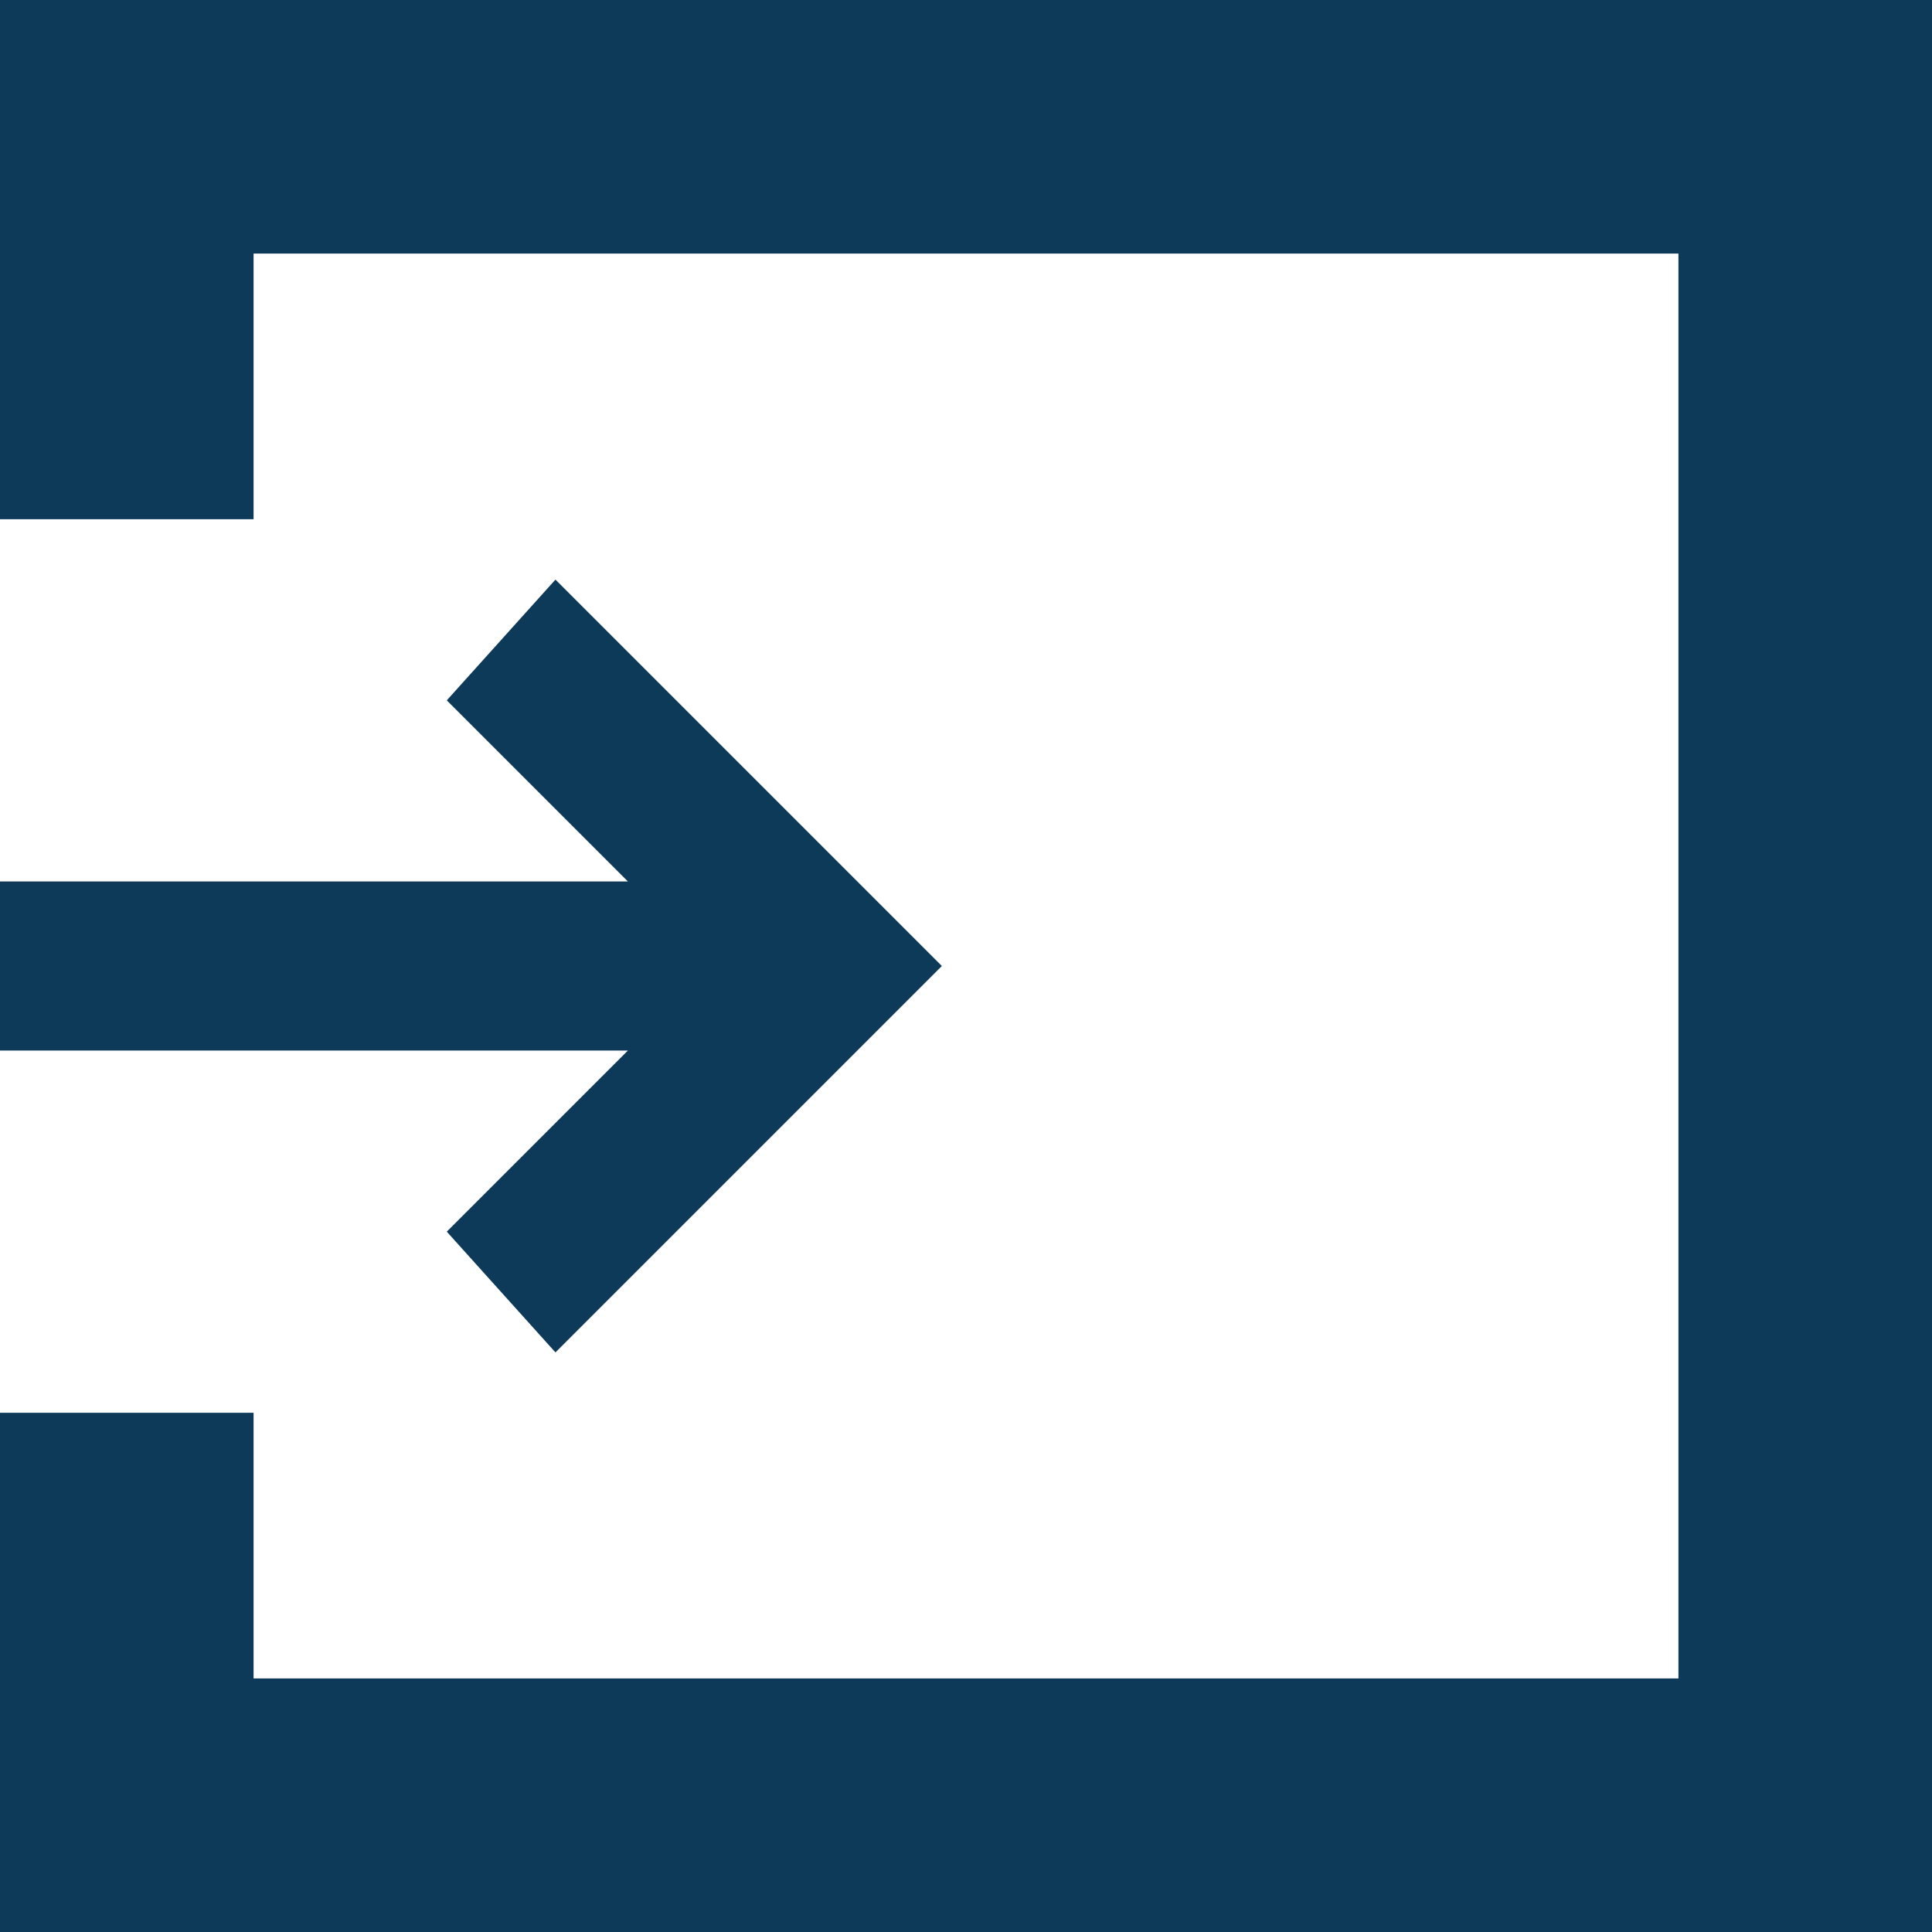 <?xml version="1.0" encoding="utf-8"?>
<!-- Generator: Adobe Illustrator 18.0.0, SVG Export Plug-In . SVG Version: 6.00 Build 0)  -->
<!DOCTYPE svg PUBLIC "-//W3C//DTD SVG 1.1//EN" "http://www.w3.org/Graphics/SVG/1.1/DTD/svg11.dtd">
<svg version="1.1" xmlns="http://www.w3.org/2000/svg" x="0px" y="0px"
     viewBox="0 0 16 16" enable-background="new 0 0 16 16" >
<g >
	<g >
		<rect fill="none" width="16" height="16"/>
	</g>
</g>
  <g >
	<g>
		<polygon fill="#0E3A5A" points="0,0 0,4.3 2.1,4.3 2.1,2.1 13.9,2.1 13.9,13.9 2.1,13.9 2.1,11.7 0,11.7 0,16 16,16 16,0 		"/>
    <polygon fill="#0E3A5A" points="3.7,5.8 5.2,7.3 0,7.3 0,8.7 5.2,8.7 3.7,10.2 4.6,11.2 7.8,8 4.6,4.8 		"/>
	</g>
</g>
</svg>
